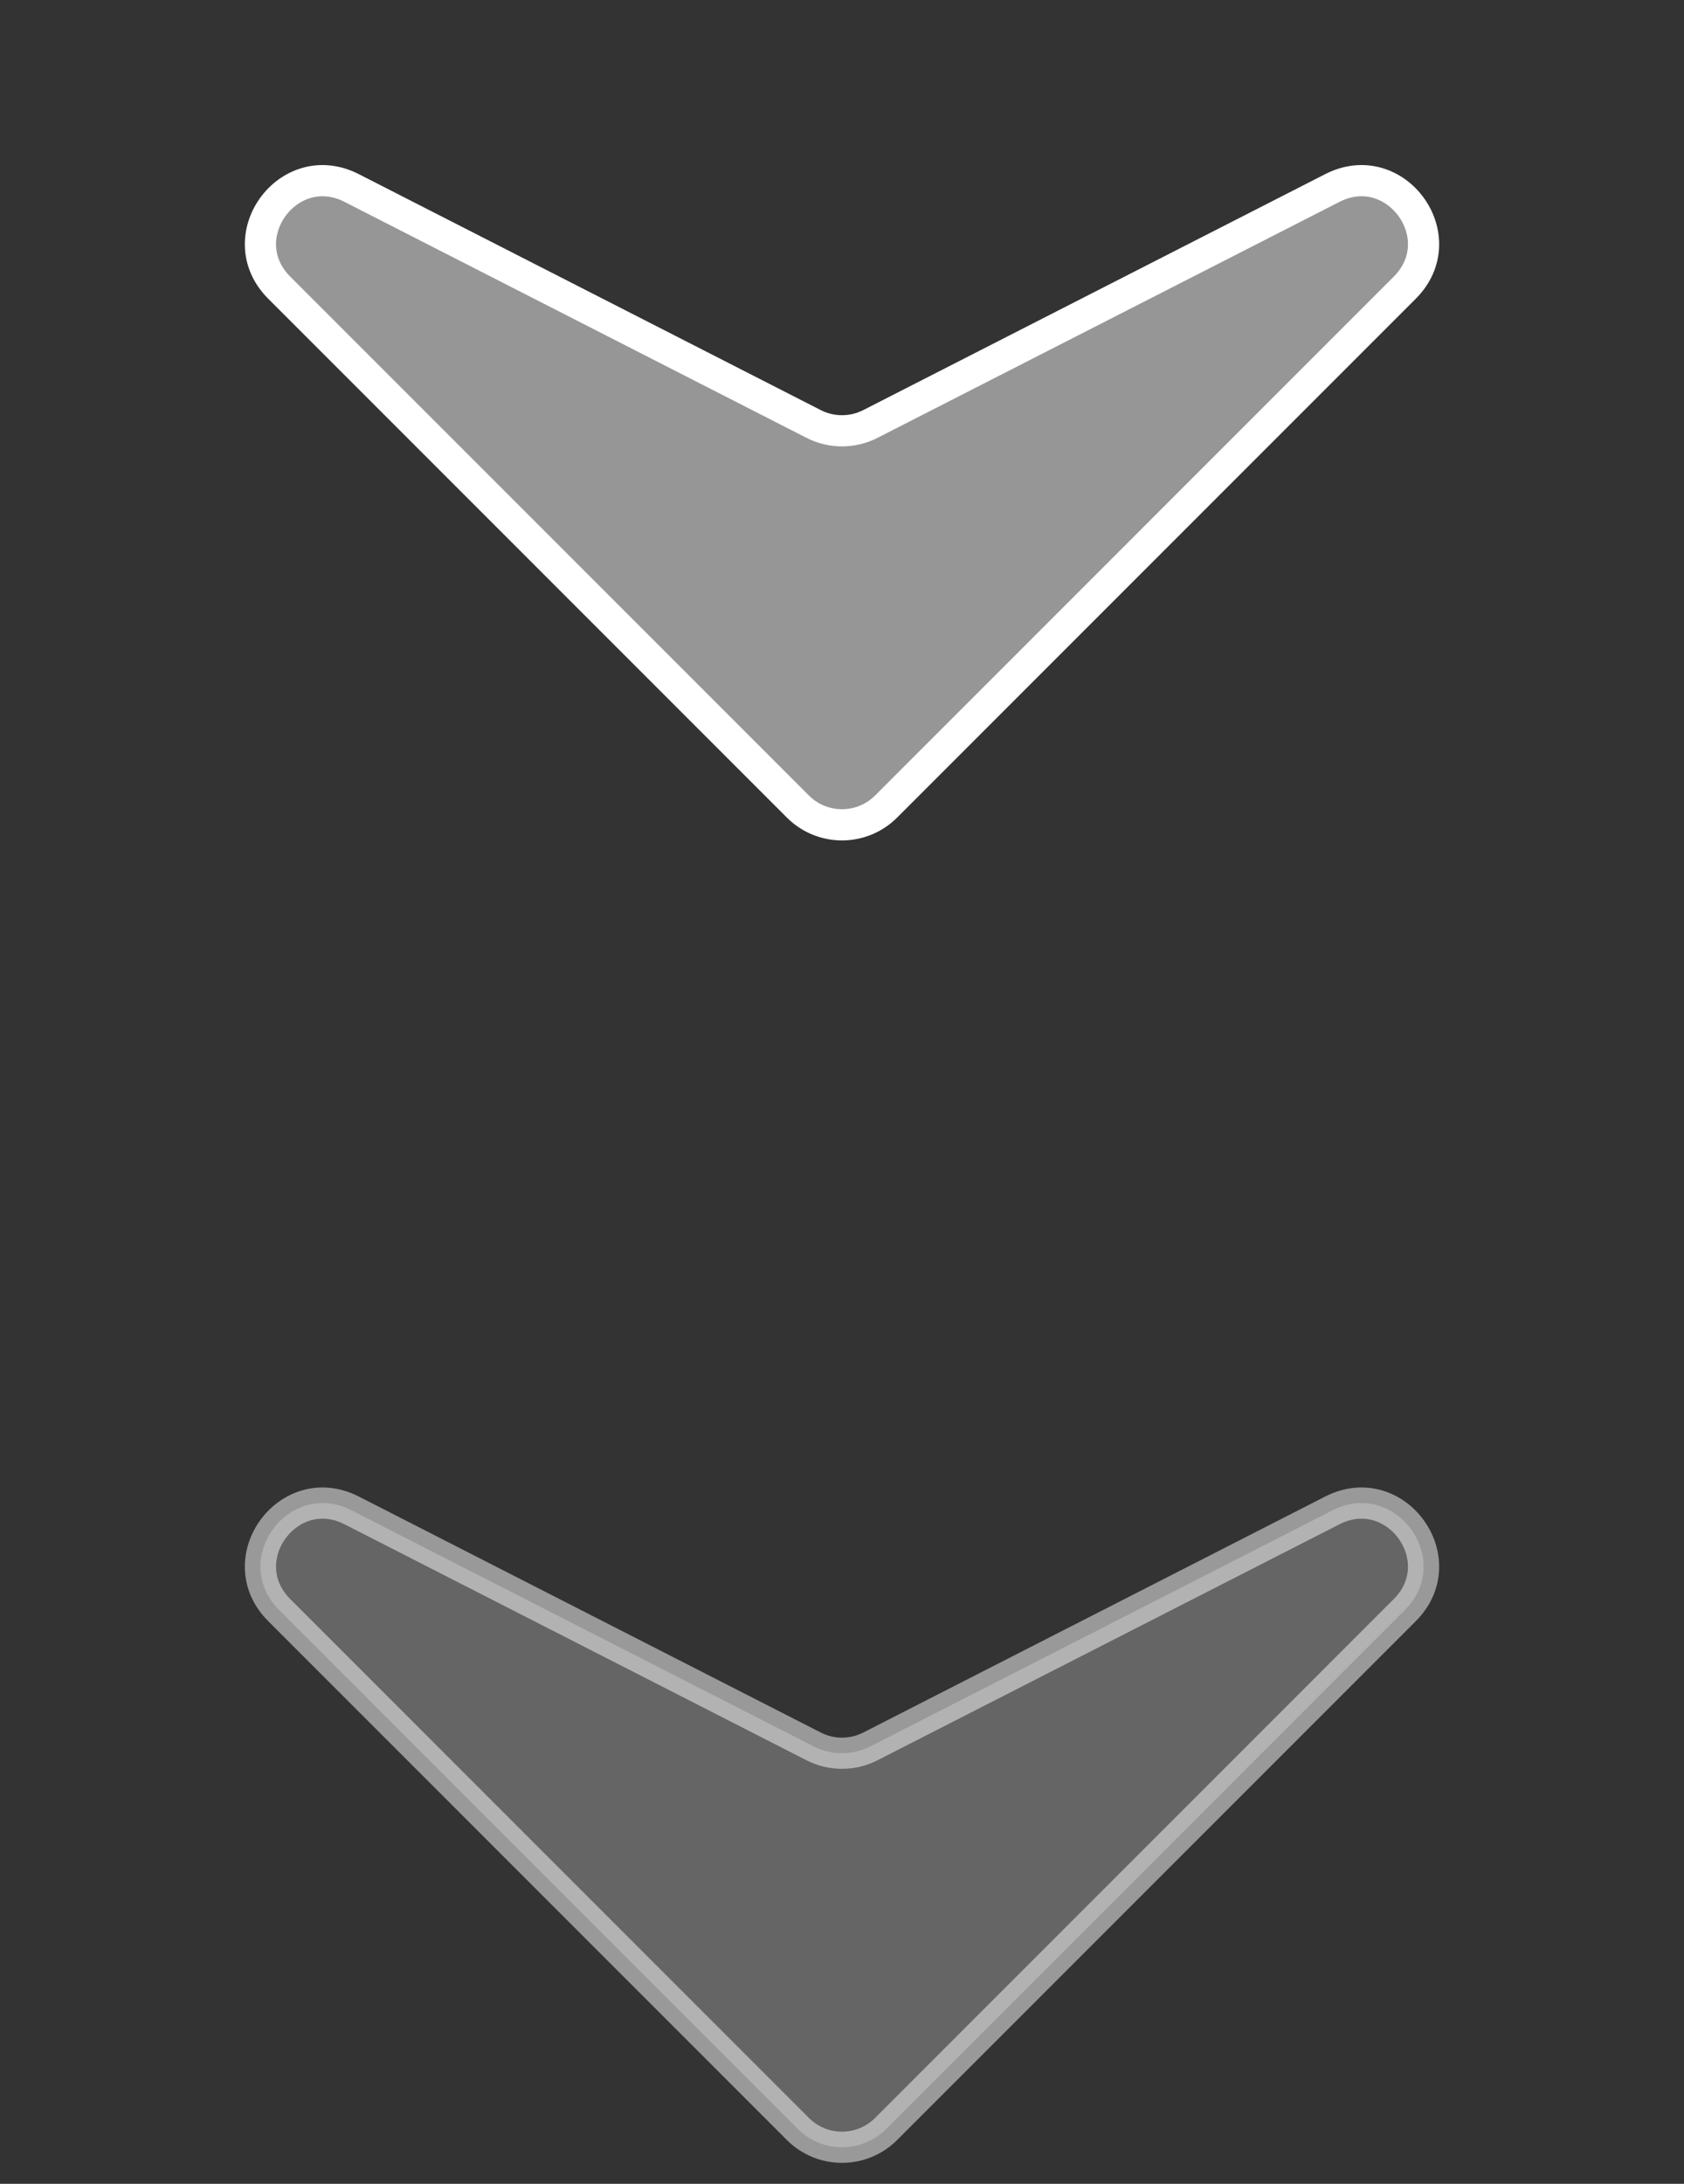 <svg width="54" height="70" viewBox="0 0 54 70" fill="none" xmlns="http://www.w3.org/2000/svg">
<rect x="0" y="0" width="54" height="70" fill="#333333" stroke="none"/>
<path opacity="0.5" d="M25.586 68.242L8.955 51.611C7.343 50 9.249 47.379 11.278 48.415L26.09 55.979C26.662 56.271 27.338 56.271 27.91 55.979L42.722 48.415C44.751 47.379 46.657 50 45.045 51.611L28.414 68.242C27.633 69.023 26.367 69.023 25.586 68.242Z" fill="#D9D9D9" fill-opacity="0.6" stroke="white"/>
<path d="M25.586 25.853L8.955 9.222C7.343 7.611 9.249 4.99 11.278 6.027L26.09 13.59C26.662 13.882 27.338 13.882 27.91 13.59L42.722 6.027C44.751 4.99 46.657 7.611 45.045 9.222L28.414 25.853C27.633 26.634 26.367 26.634 25.586 25.853Z" fill="#D9D9D9" fill-opacity="0.6" stroke="white"/>
</svg>
